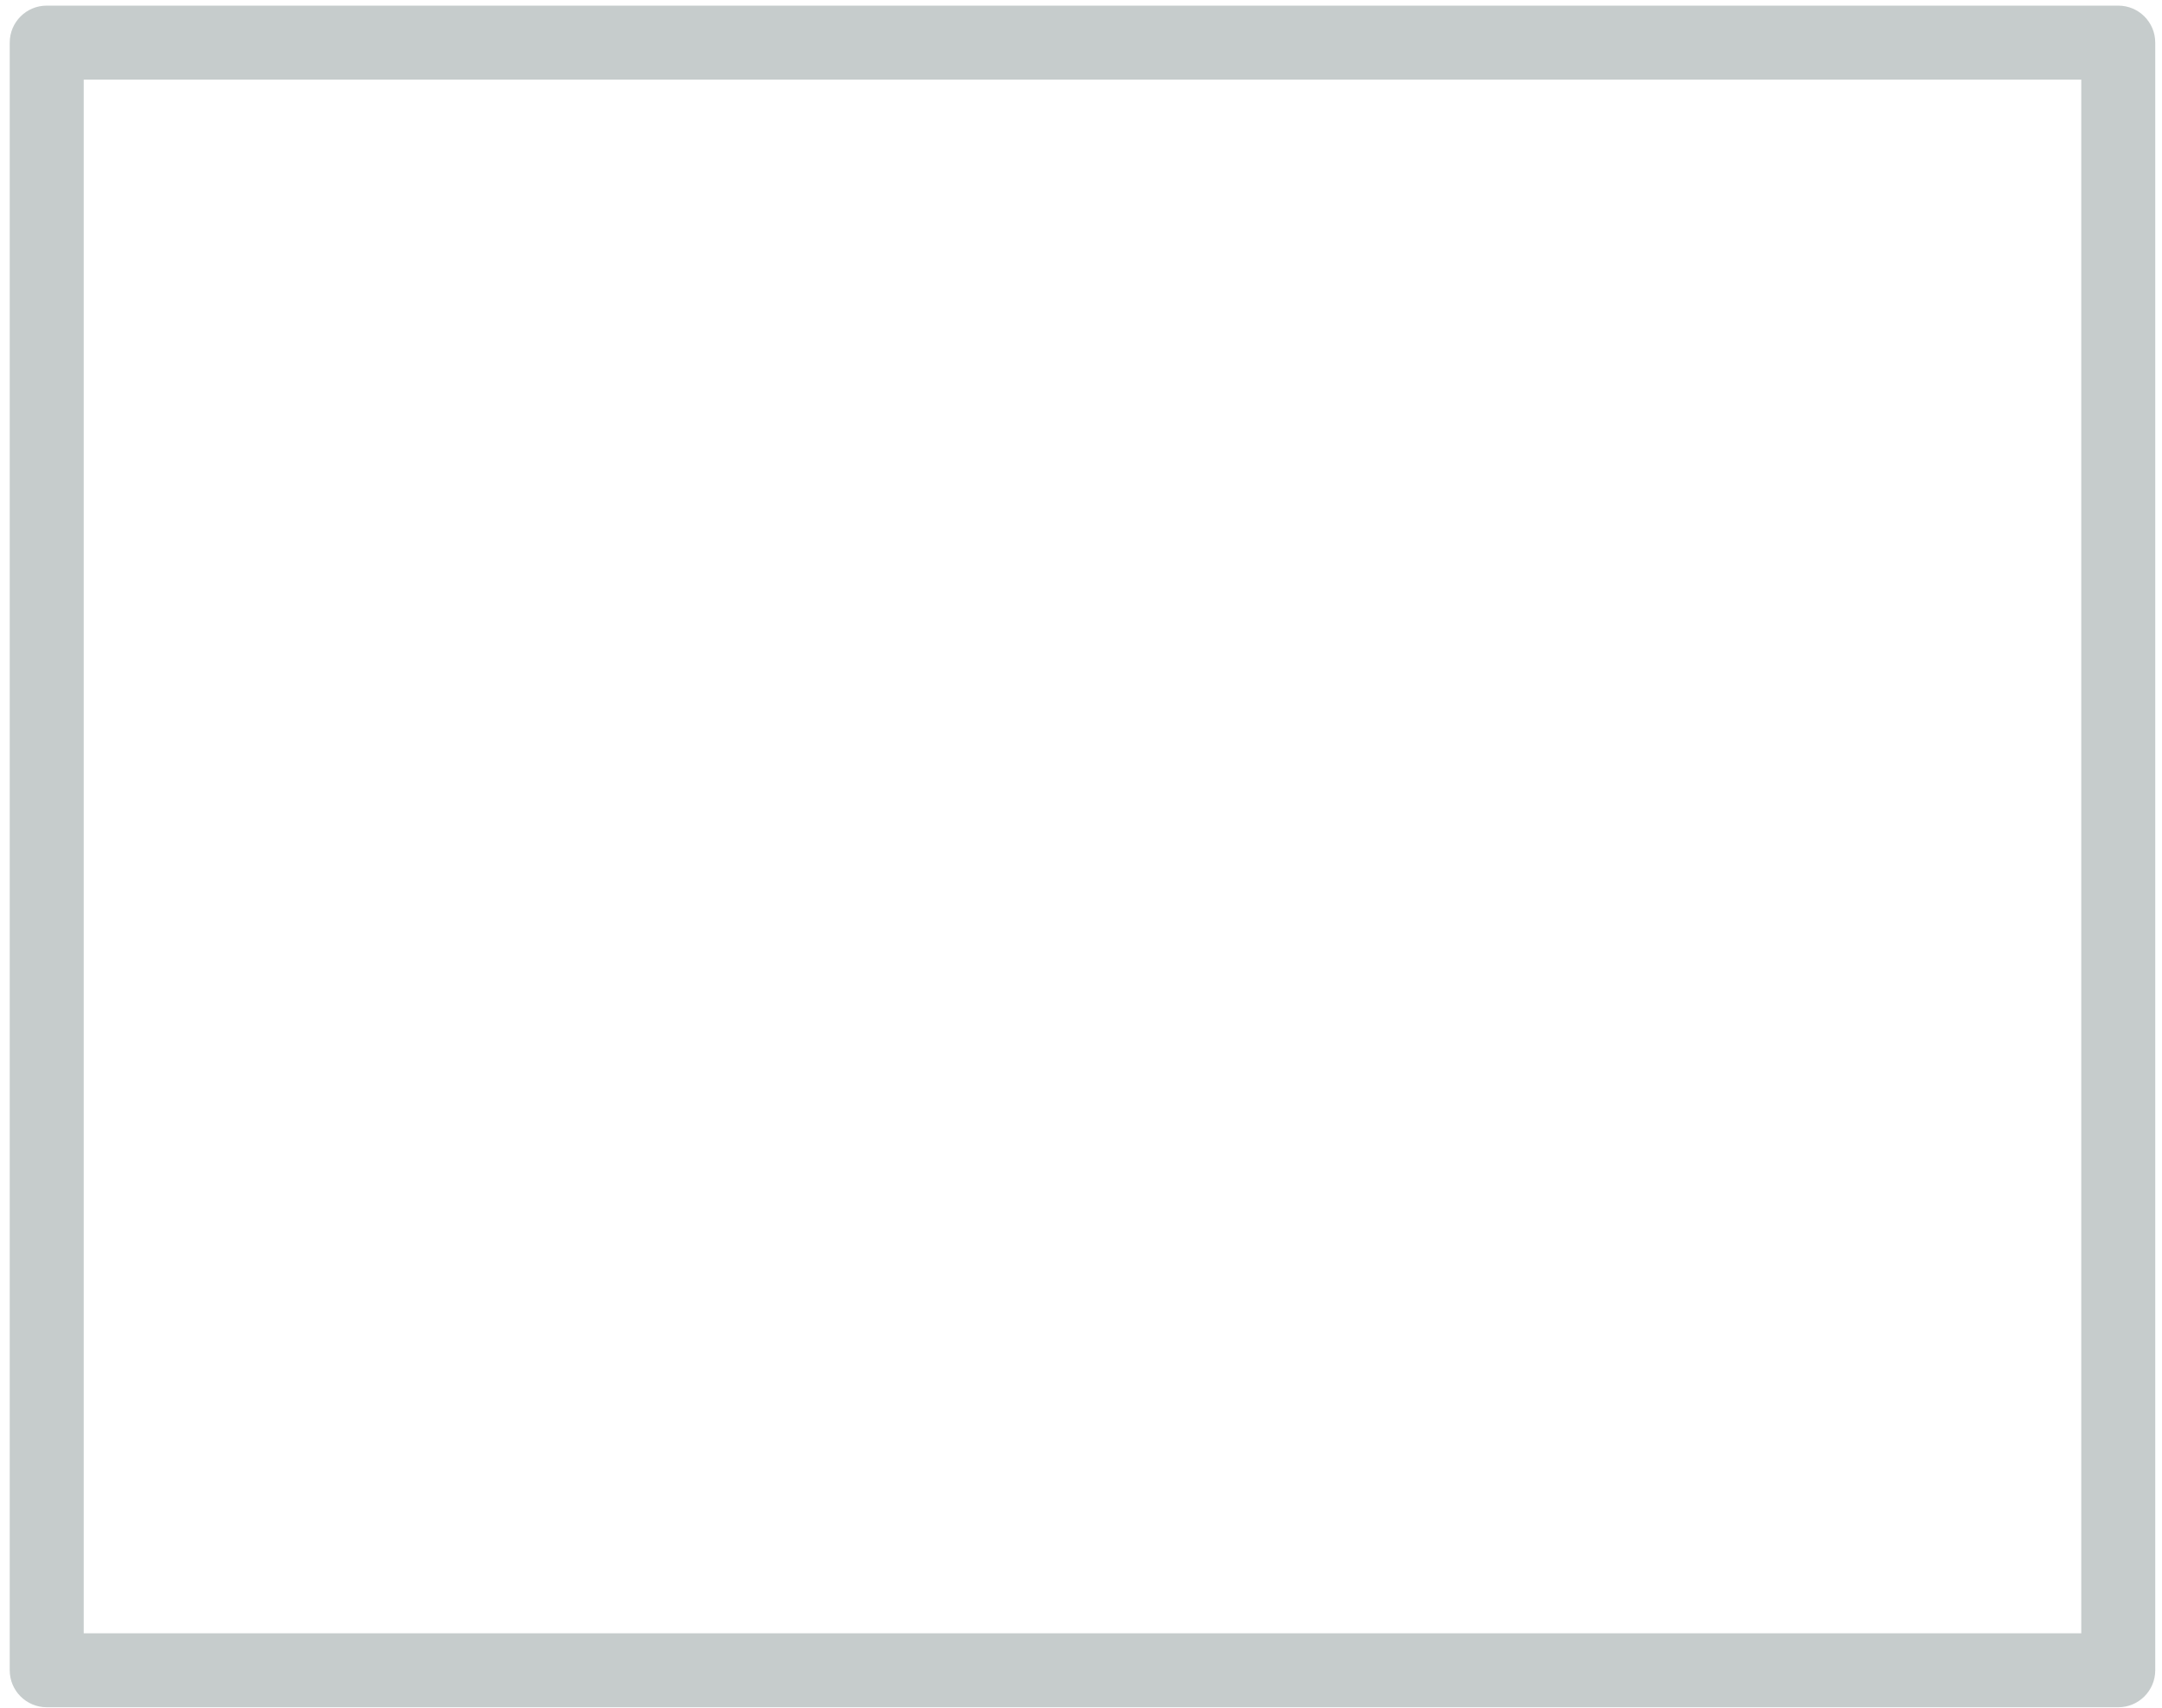 <?xml version="1.0" encoding="UTF-8" standalone="no"?><svg width='200' height='158' viewBox='0 0 200 158' fill='none' xmlns='http://www.w3.org/2000/svg'>
<path d='M195.953 0.52H4.322C2.433 0.52 0.9 2.05 0.9 3.942V154.509C0.9 156.401 2.433 157.931 4.322 157.931H195.953C197.842 157.931 199.375 156.401 199.375 154.509V3.942C199.375 2.05 197.842 0.52 195.953 0.52ZM192.531 151.087H7.744V7.364H192.531V151.087Z' fill='#C6CCCC'/>
</svg>
